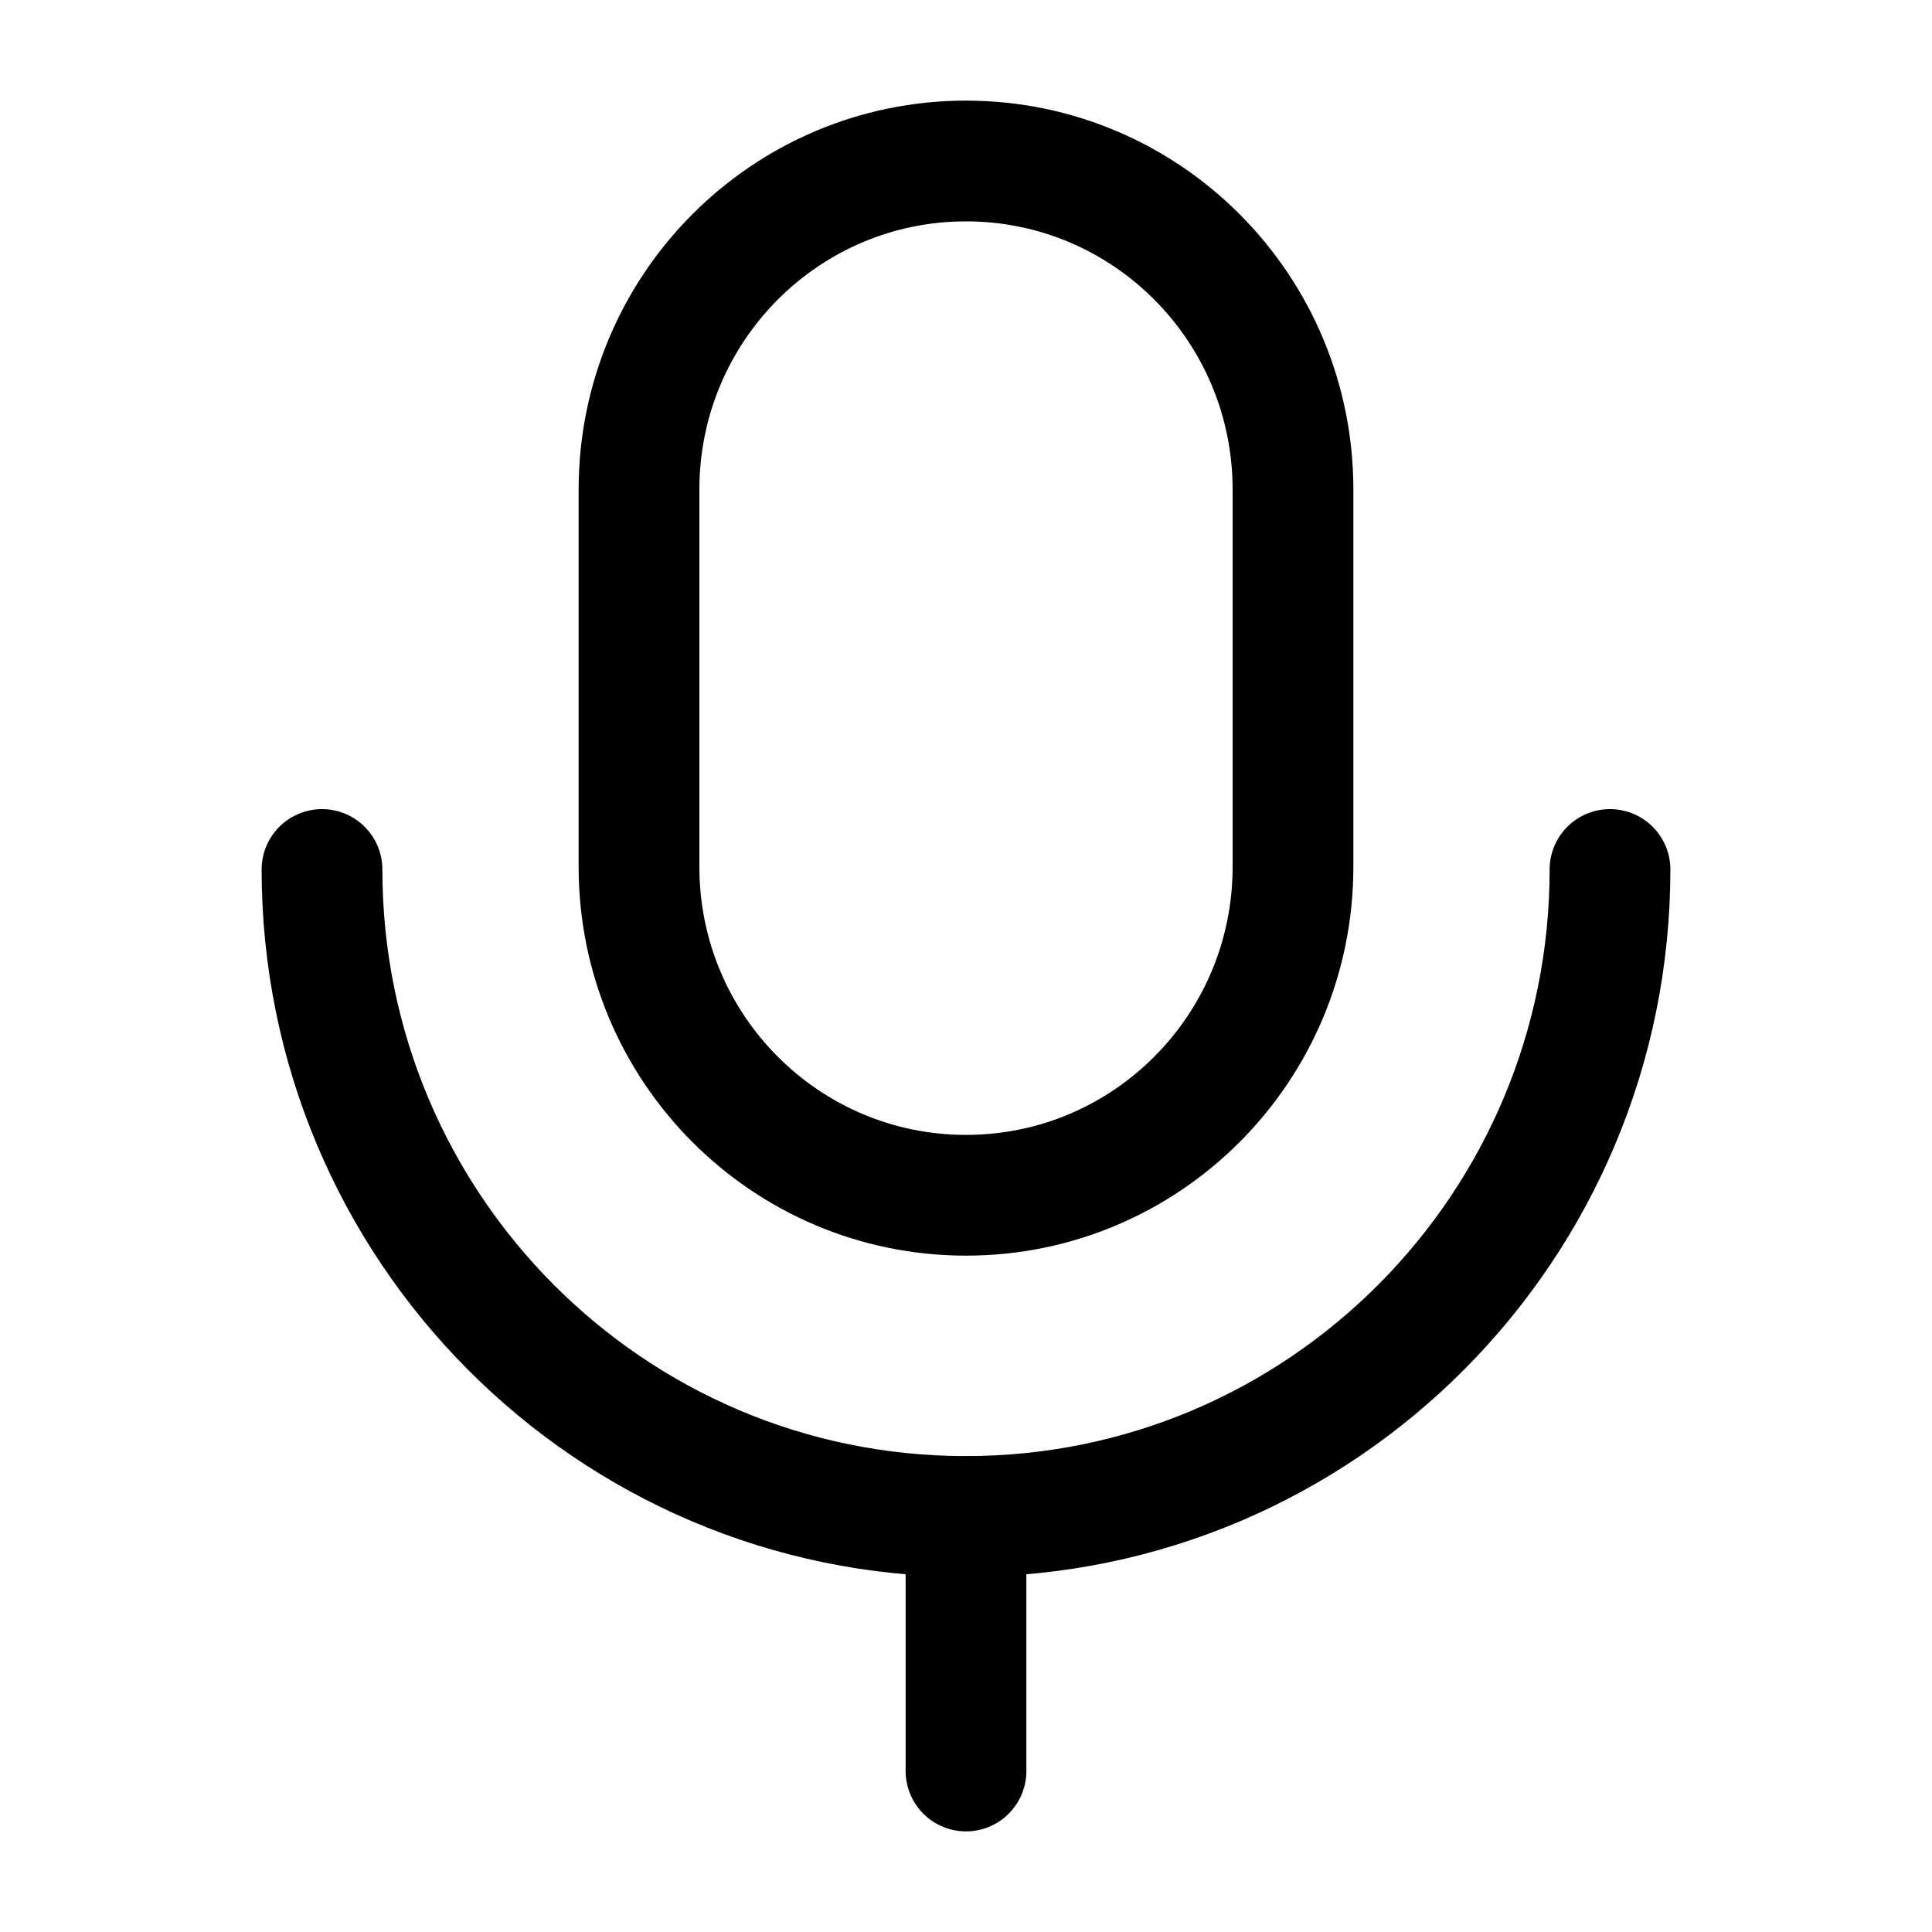 <svg width="24" height="24" viewBox="0 0 24 24" fill="none" xmlns="http://www.w3.org/2000/svg">
<path d="M12 22V18.839" stroke="black" stroke-width="1.5" stroke-linecap="round" stroke-linejoin="round"/>
<path fill-rule="evenodd" clip-rule="evenodd" d="M12 14.848V14.848C9.757 14.848 7.938 13.022 7.938 10.768V6.081C7.938 3.827 9.757 2 12 2C14.244 2 16.062 3.827 16.062 6.081V10.768C16.062 13.022 14.244 14.848 12 14.848Z" stroke="black" stroke-width="1.5" stroke-linecap="round" stroke-linejoin="round"/>
<path d="M20 10.801C20 15.24 16.419 18.838 11.999 18.838C7.581 18.838 4 15.24 4 10.801" stroke="black" stroke-width="1.5" stroke-linecap="round" stroke-linejoin="round"/>
</svg>
